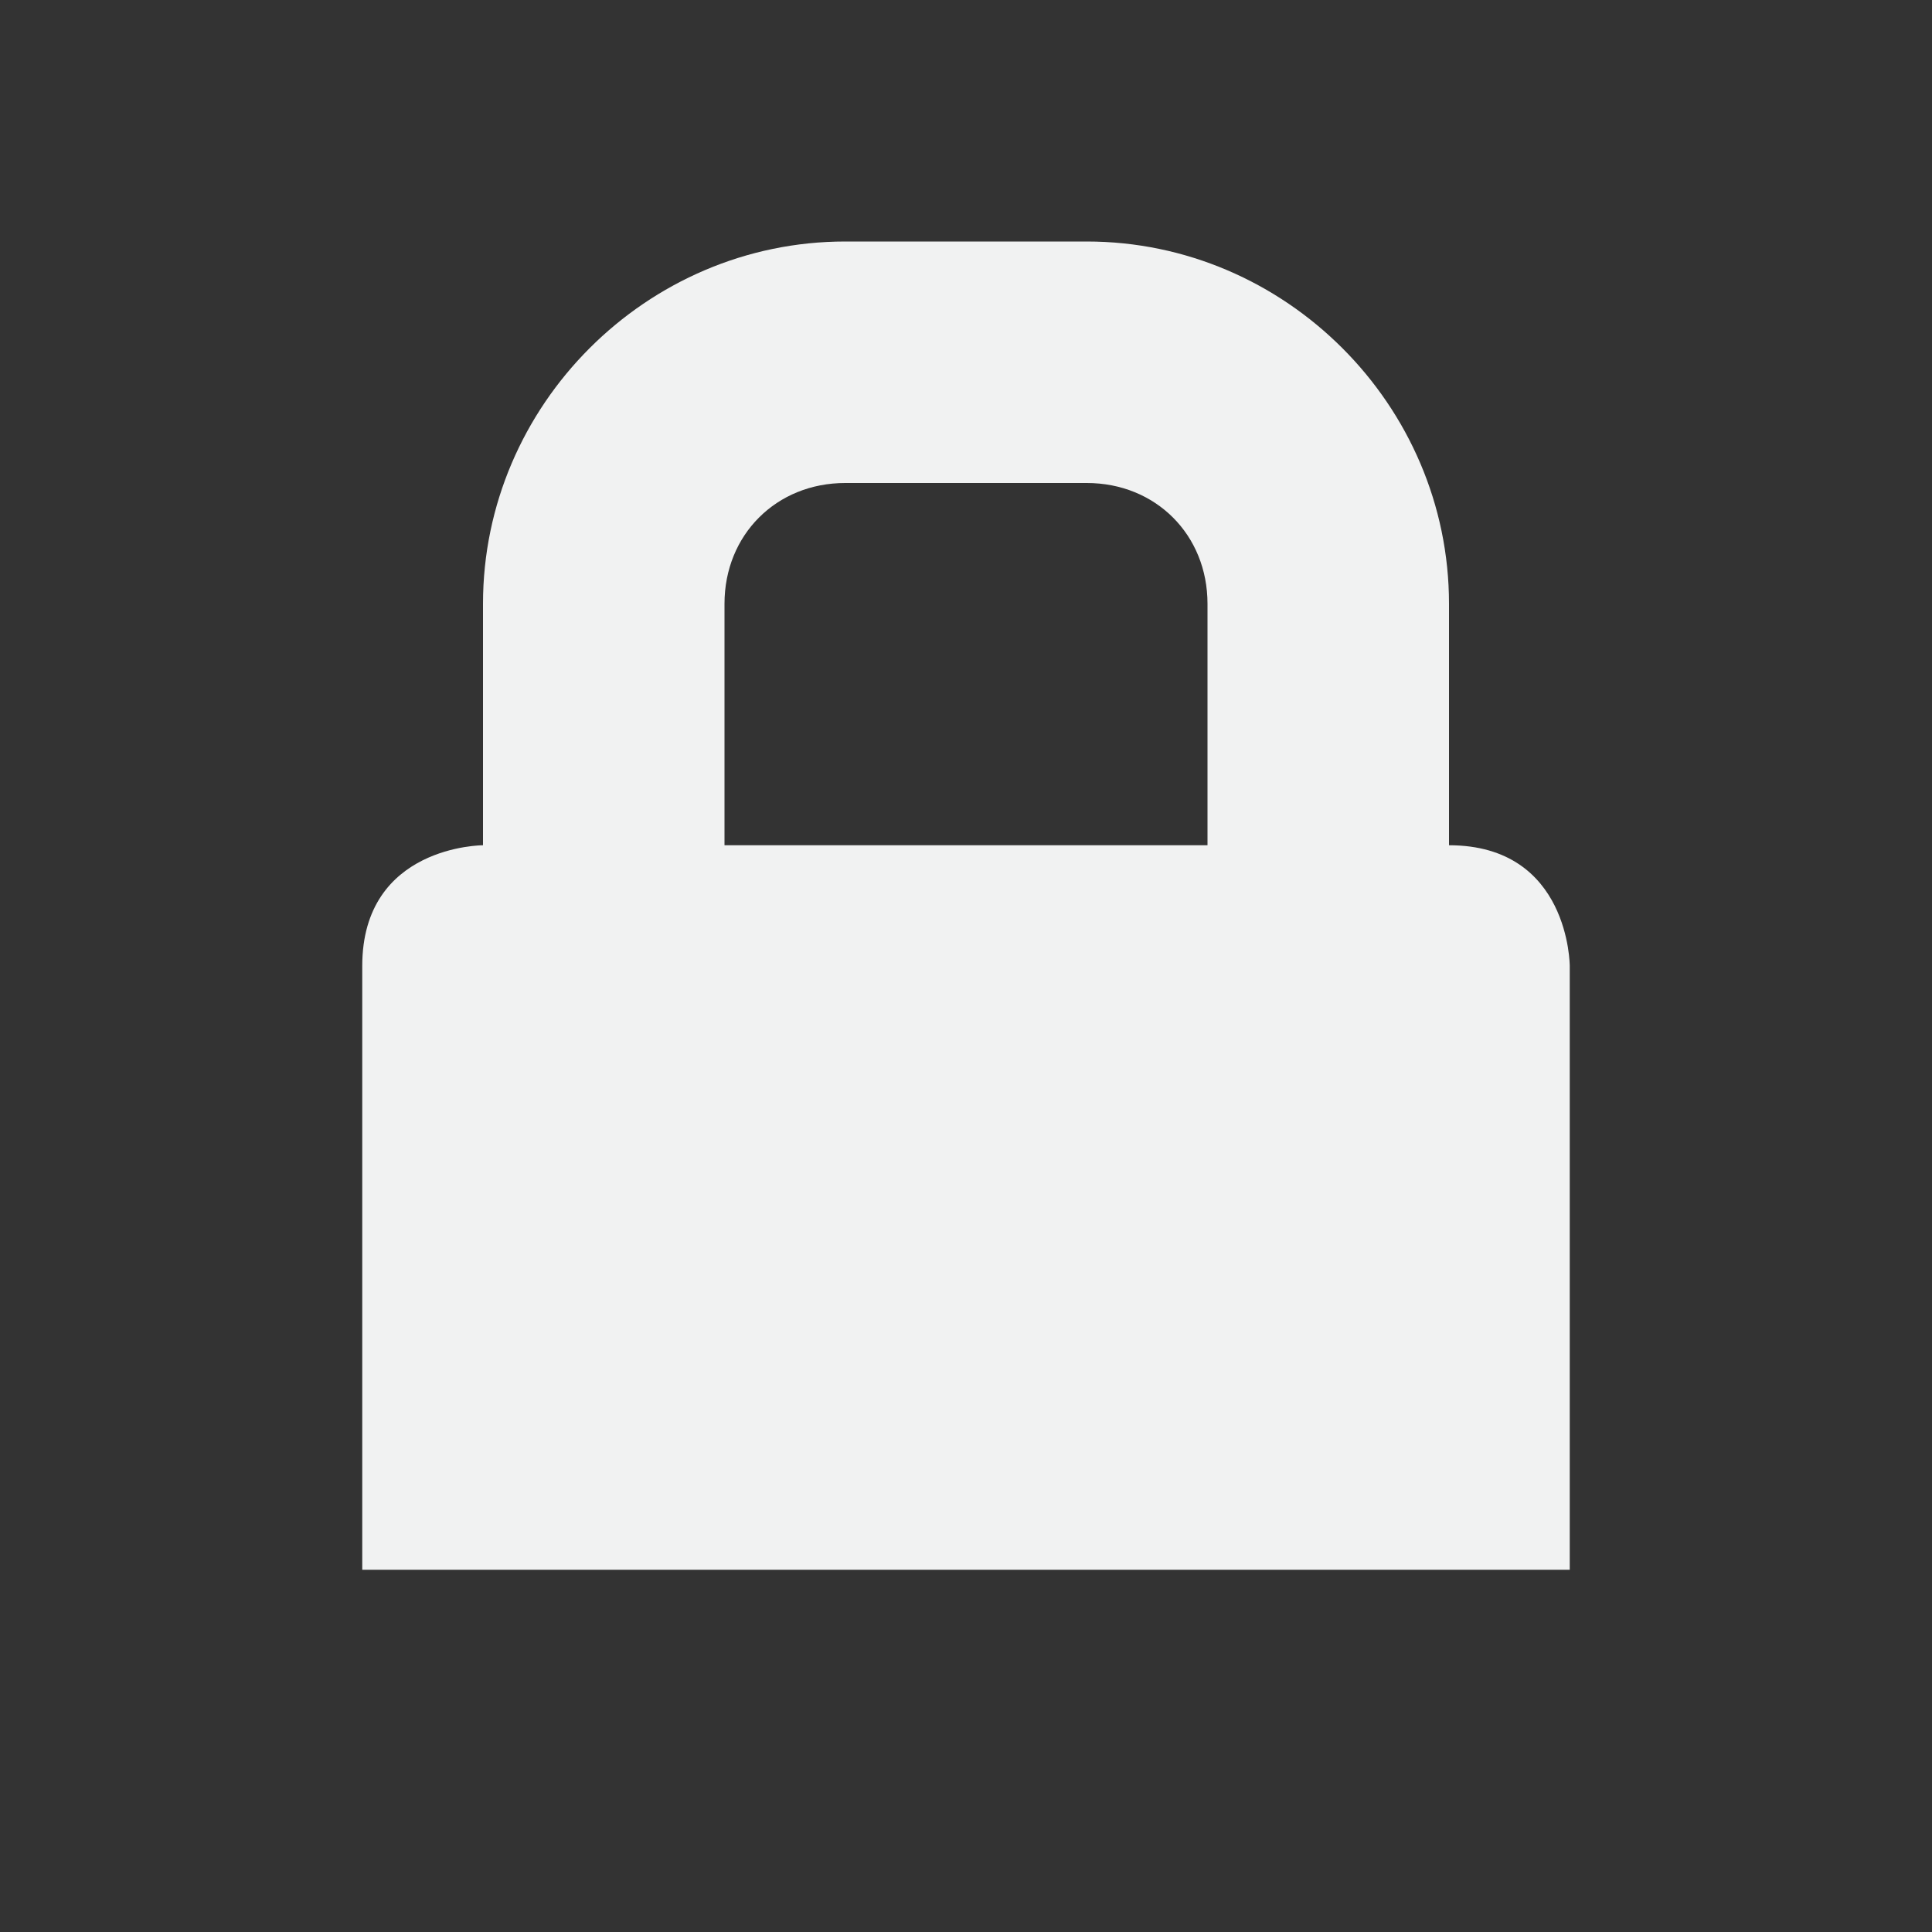 <?xml version="1.0" encoding="UTF-8" standalone="no"?>
<svg
   xmlns:dc="http://purl.org/dc/elements/1.1/"
   xmlns:cc="http://creativecommons.org/ns#"
   xmlns:rdf="http://www.w3.org/1999/02/22-rdf-syntax-ns#"
   xmlns:svg="http://www.w3.org/2000/svg"
   xmlns="http://www.w3.org/2000/svg"
   width="16"
   version="1.1"
   id="svg7384"
   height="16">
  <rect width="100%" height="100%" fill="#333333" stroke="none"/>
  <title
     id="title9167">Gnome Symbolic Icon Theme</title>
  <defs
     id="defs7386" />
  <g
     transform="translate(-121,-397)"
     style="display:inline"
     id="layer9">
    <path
       style="color:#f1f2f2;display:inline;overflow:visible;visibility:visible;fill:#f1f2f2;fill-opacity:1;fill-rule:nonzero;stroke:none;stroke-width:2;marker:none"
       id="rect4063-8-6"
       d="m 128,399 c -1.645,0 -3,1.355 -3,3 v 2 c 0,0 -1,0 -1,1 V 405.531 410 h 10 V 405.531 405 c 0,0 0,-1 -1,-1 v -2 c 0,-1.645 -1.355,-3 -3,-3 z m 0,2 h 2 c 0.571,0 1,0.429 1,1 v 2 h -4 v -2 c 0,-0.571 0.429,-1 1,-1 z" />
  </g>
  <g
     transform="translate(-121,-397)"
     style="display:inline"
     id="layer10" />
  <g
     transform="translate(-121,-397)"
     id="layer11" />
  <g
     transform="translate(-121,-397)"
     style="display:inline"
     id="layer13" />
  <g
     transform="translate(-121,-397)"
     id="layer14" />
  <g
     transform="translate(-121,-397)"
     style="display:inline"
     id="layer15" />
  <g
     transform="translate(-121,-397)"
     style="display:inline"
     id="g71291" />
  <g
     transform="translate(-121,-397)"
     style="display:inline"
     id="g4953" />
  <g
     transform="translate(-121,-397)"
     style="display:inline"
     id="layer12" />
</svg>
